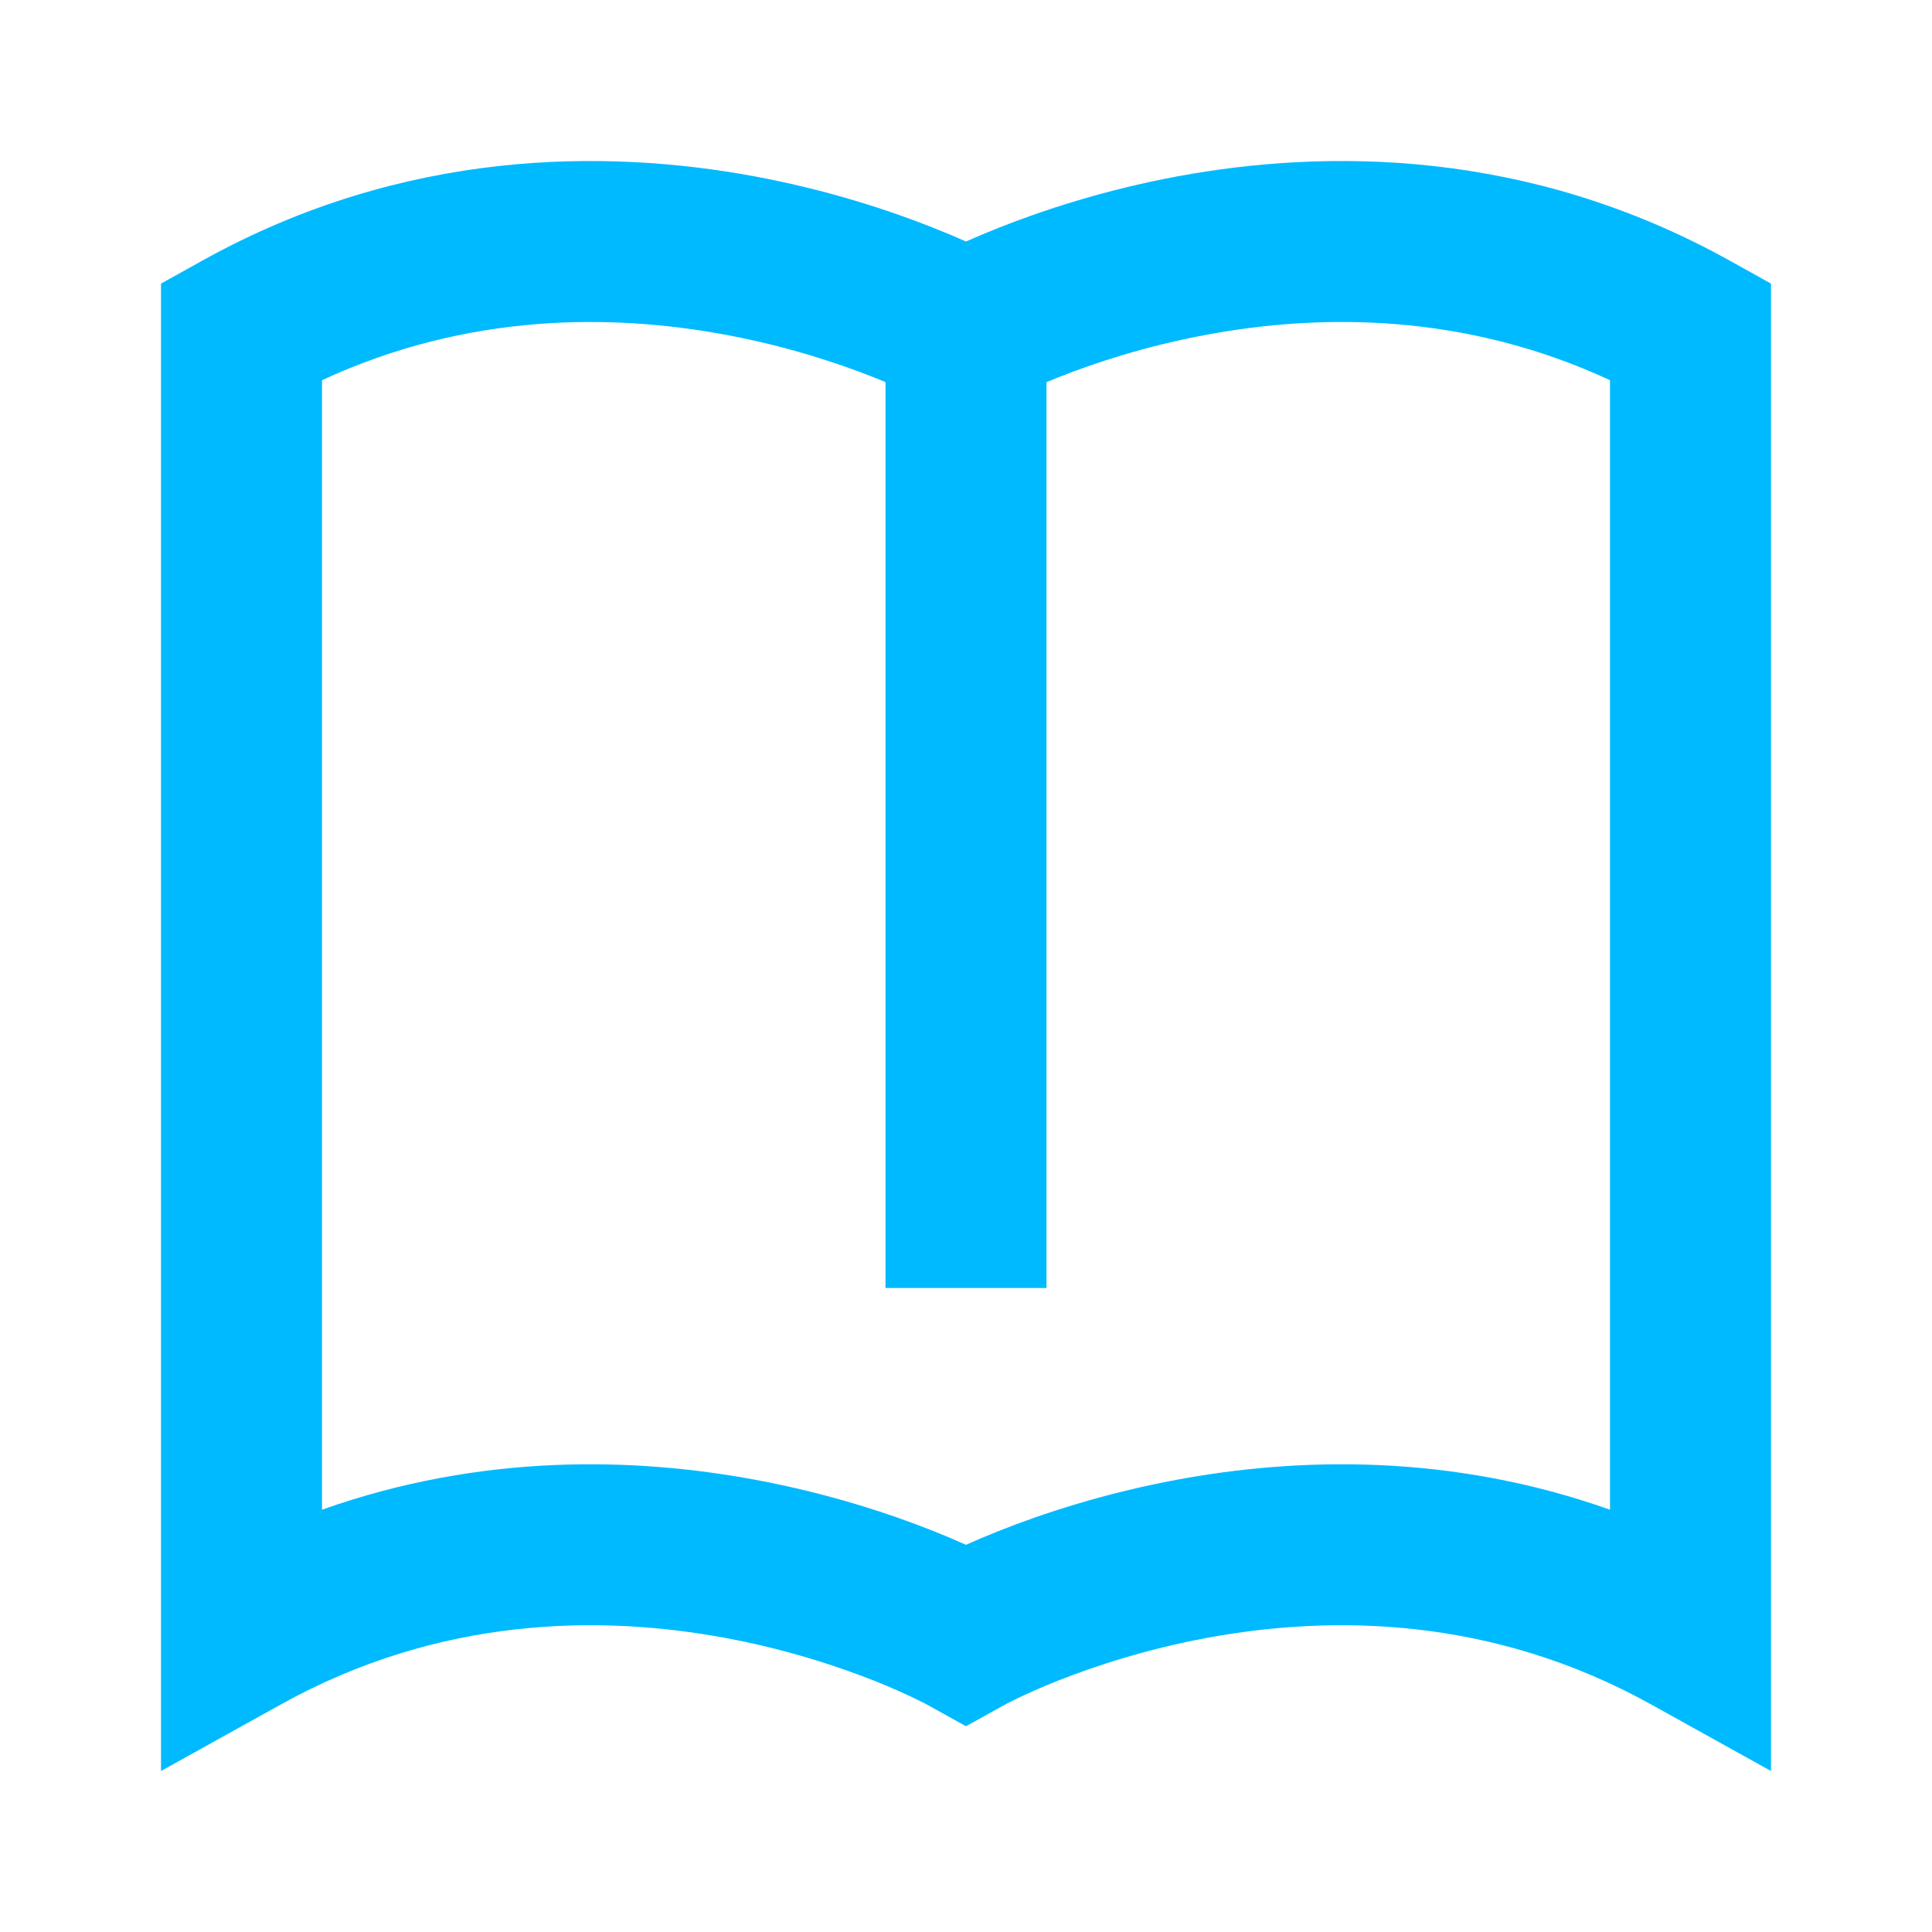 <svg width="24" height="24" viewBox="0 0 24 24" fill="none" xmlns="http://www.w3.org/2000/svg">
<path fill-rule="evenodd" clip-rule="evenodd" d="M11.513 21.174L11.514 21.175L11.516 21.175L11.517 21.176L12 21.444L12.483 21.176L12.484 21.175L12.486 21.175L12.487 21.174L12.513 21.16C12.538 21.147 12.58 21.126 12.636 21.099C12.749 21.045 12.92 20.966 13.142 20.878C13.588 20.702 14.227 20.488 14.995 20.346C16.53 20.062 18.526 20.07 20.514 21.175L22 22V3.523L21.486 3.237C18.974 1.841 16.47 1.85 14.63 2.19C13.71 2.361 12.944 2.616 12.405 2.83C12.252 2.891 12.116 2.948 12 3C11.884 2.948 11.748 2.891 11.595 2.83C11.056 2.616 10.29 2.361 9.37 2.19C7.53 1.85 5.027 1.841 2.514 3.237L2 3.523V22L3.486 21.175C5.473 20.07 7.47 20.062 9.005 20.346C9.773 20.488 10.412 20.702 10.858 20.878C11.08 20.966 11.251 21.045 11.364 21.099C11.42 21.126 11.462 21.147 11.487 21.16L11.513 21.174ZM11 4.747C10.955 4.728 10.908 4.709 10.858 4.689C10.412 4.512 9.773 4.299 9.005 4.157C7.602 3.897 5.814 3.882 4 4.723V18.754C5.992 18.047 7.894 18.107 9.37 18.38C10.29 18.55 11.056 18.805 11.595 19.019C11.748 19.08 11.884 19.138 12 19.19C12.116 19.138 12.252 19.08 12.405 19.019C12.944 18.805 13.71 18.55 14.63 18.38C16.106 18.107 18.008 18.047 20 18.754V4.723C18.186 3.881 16.398 3.897 14.995 4.157C14.227 4.299 13.588 4.512 13.142 4.689C13.092 4.709 13.045 4.728 13 4.747V16H11V4.747Z" fill="#00BAFF"/>
</svg>
